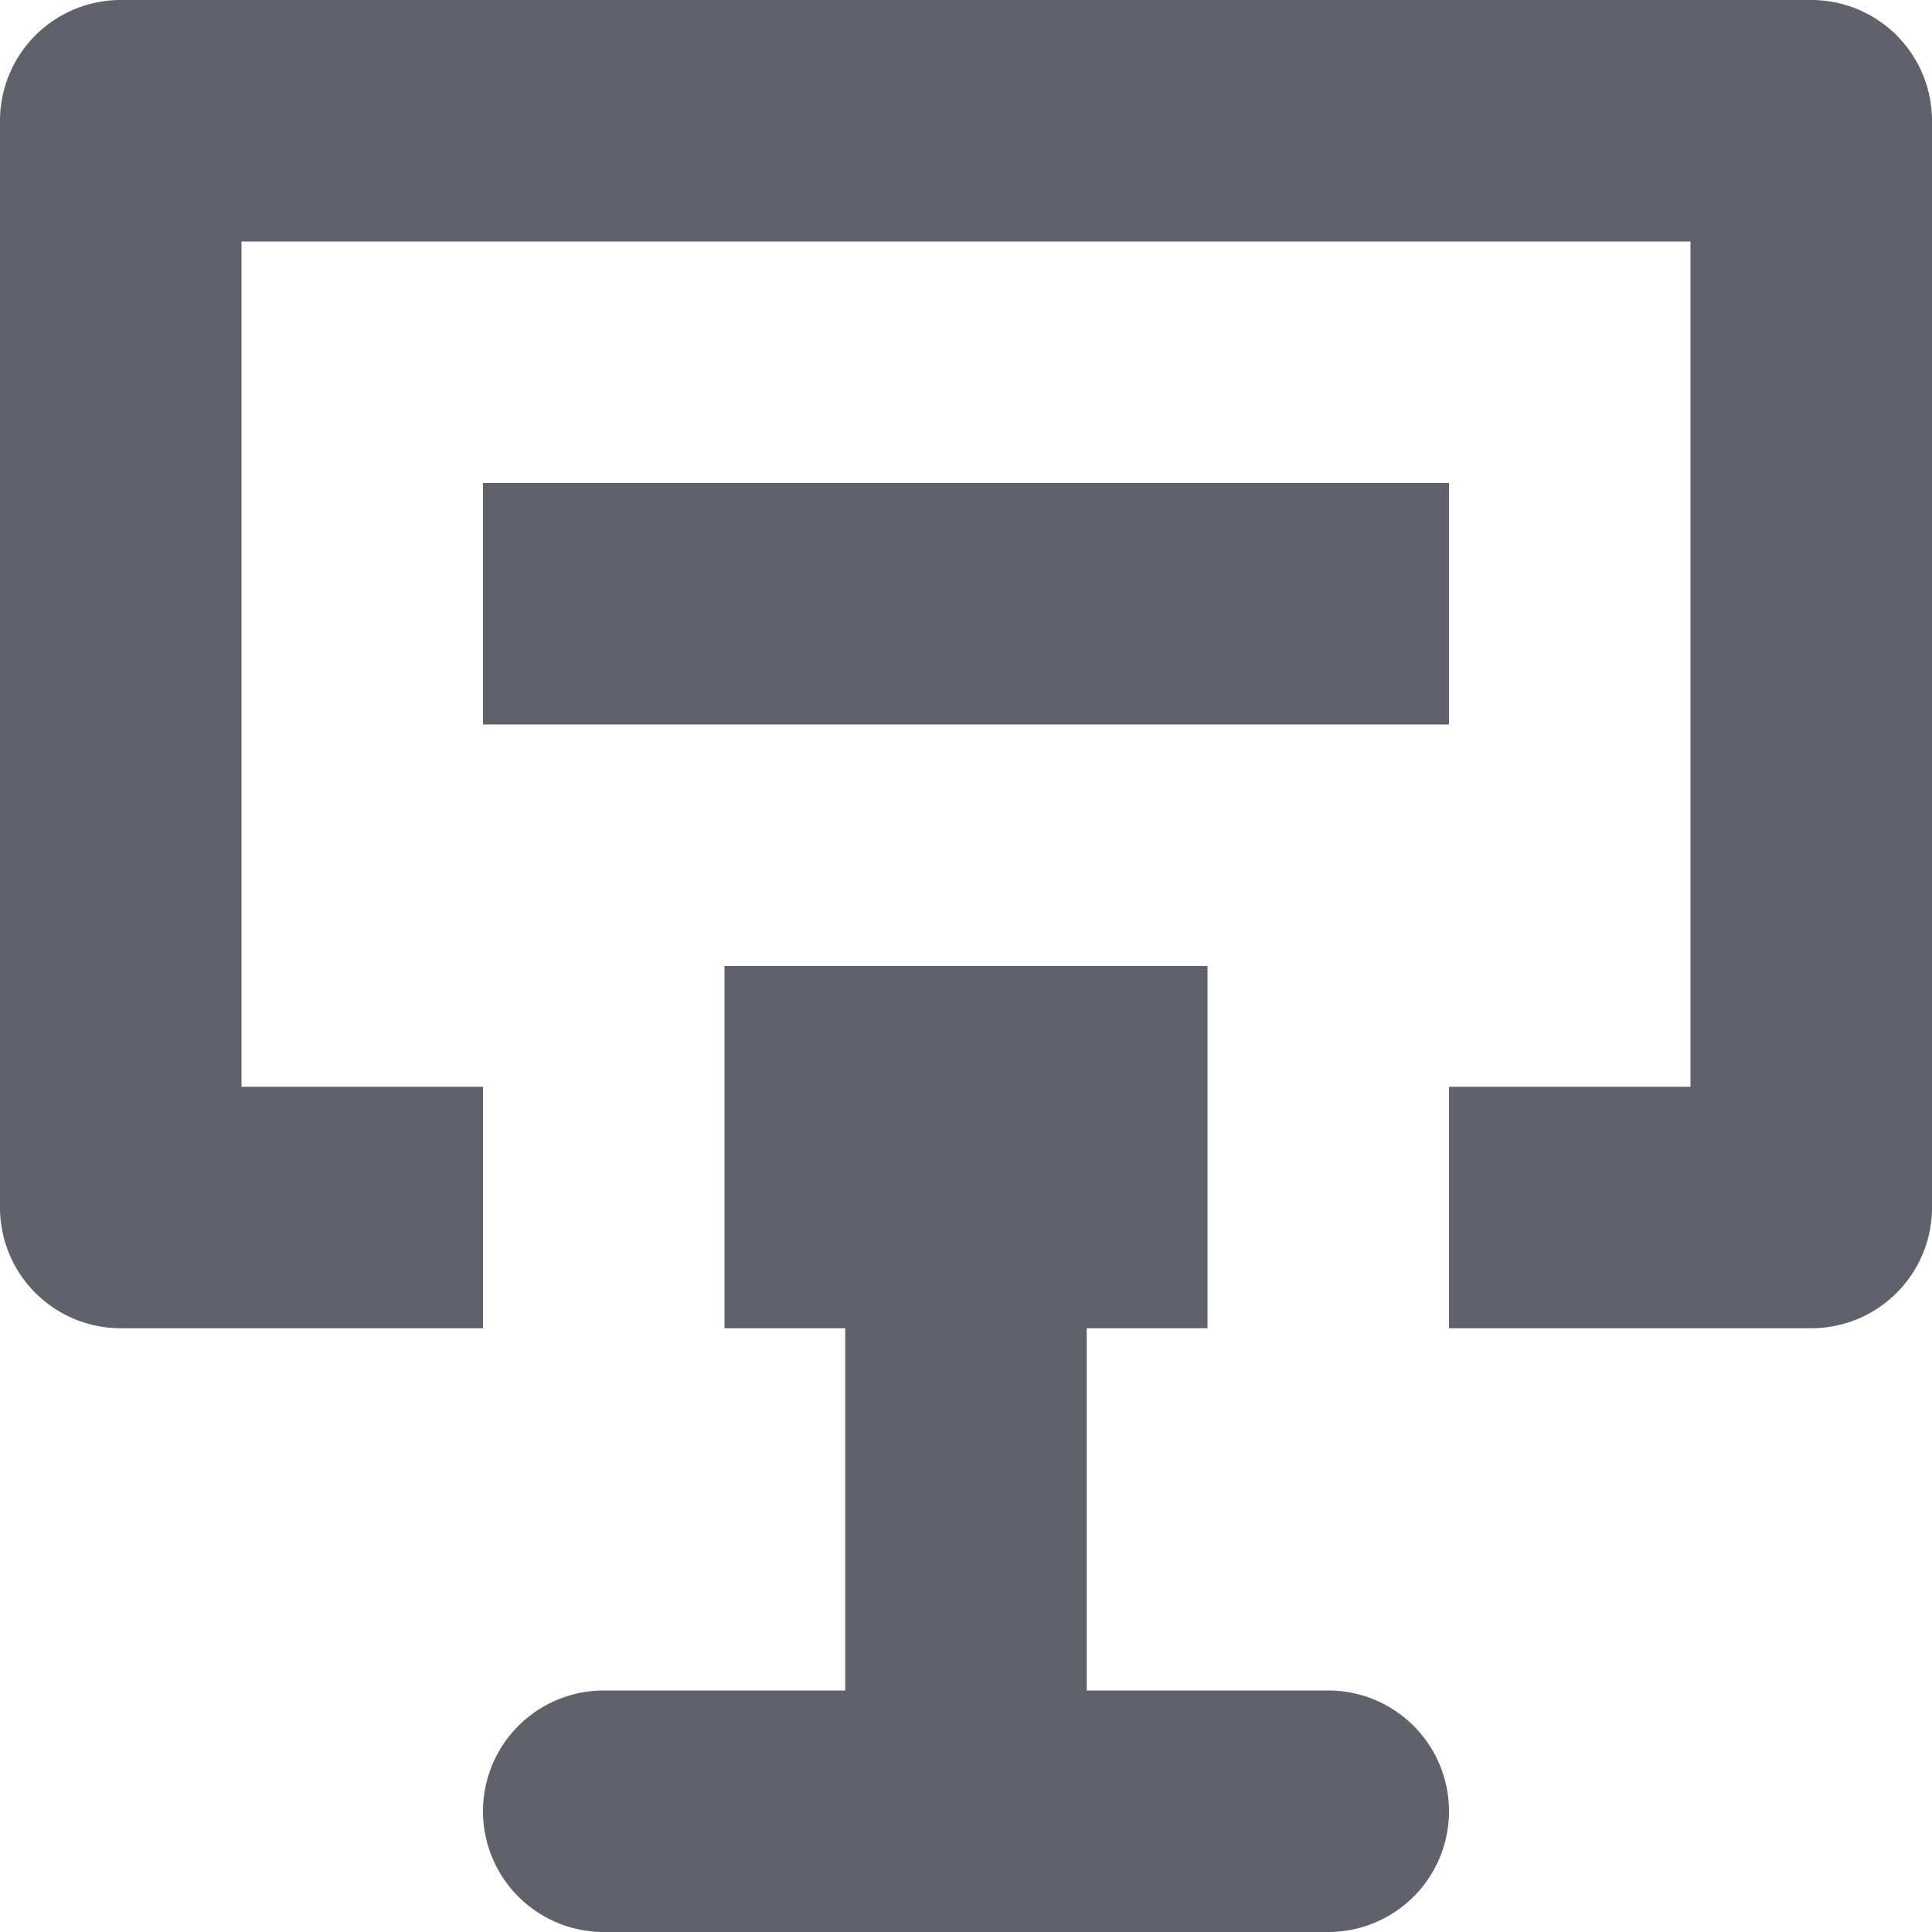 <svg xmlns="http://www.w3.org/2000/svg" height="16" width="16" viewBox="0 0 16 16"><title>name card</title><g fill="#61616b" class="nc-icon-wrapper"><path d="M15,0H1A1,1,0,0,0,0,1v9a1,1,0,0,0,1,1H4V9H2V2H14V9H12v2h3a1,1,0,0,0,1-1V1A1,1,0,0,0,15,0Z" fill="#61616b"></path> <rect x="4" y="4" width="8" height="2" fill="#61616b"></rect> <path d="M11,14H9V11h1V8H6v3H7v3H5a1,1,0,0,0,0,2h6a1,1,0,0,0,0-2Z" fill="#61616b" data-color="color-2"></path></g></svg>
